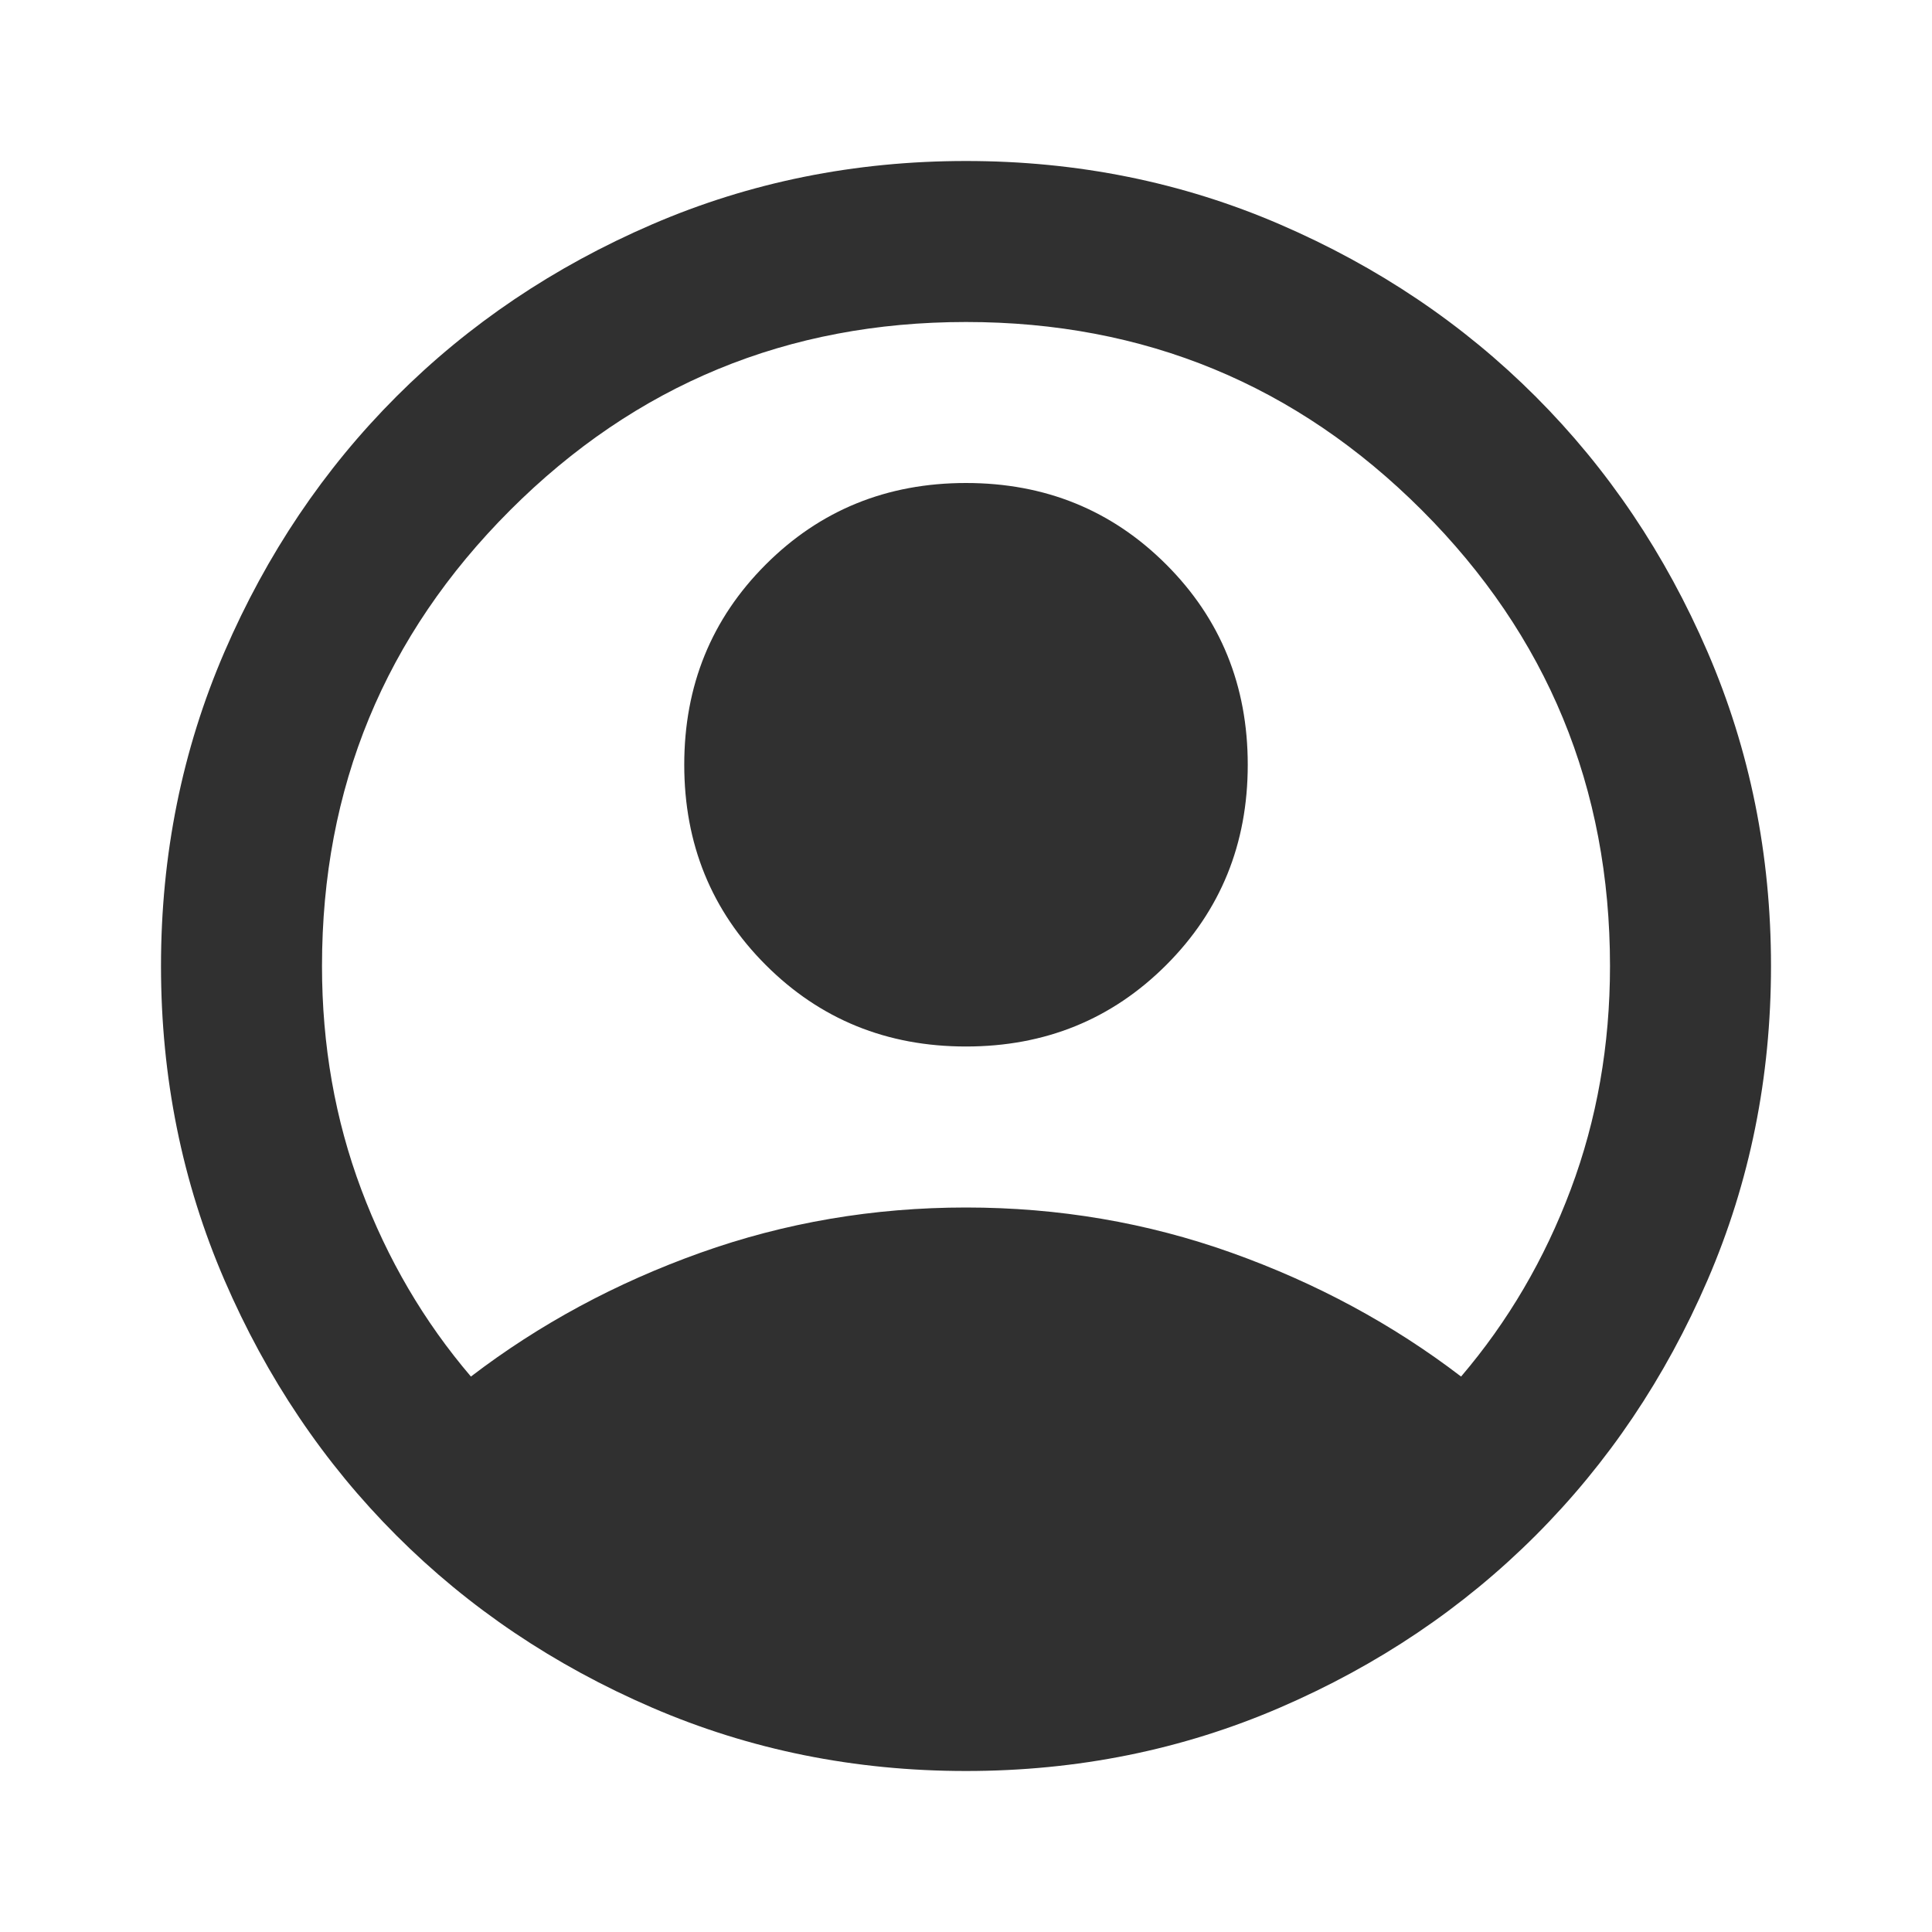 <?xml version="1.0" encoding="UTF-8" standalone="no"?>
<svg
	xmlns="http://www.w3.org/2000/svg"
	width="48"
	height="48"
	viewBox="0 0 48 48">
	<path
		d="M 11.7,34.2 Q 14.25,32.25 17.4,31.125 20.55,30 24,30 q 3.45,0 6.6,1.125 3.15,1.125 5.7,3.075 1.75,-2.05 2.725,-4.65 Q 40,26.95 40,24 40,17.35 35.325,12.675 30.65,8 24,8 17.35,8 12.675,12.675 8,17.35 8,24 8,26.95 8.975,29.55 9.95,32.15 11.7,34.2 Z M 24,26 Q 21.05,26 19.025,23.975 17,21.95 17,19 17,16.05 19.025,14.025 21.05,12 24,12 26.95,12 28.975,14.025 31,16.05 31,19 31,21.95 28.975,23.975 26.95,26 24,26 Z m 0,18 Q 19.85,44 16.2,42.425 12.55,40.85 9.85,38.15 7.15,35.45 5.575,31.8 4,28.15 4,24 4,19.85 5.575,16.2 7.15,12.55 9.85,9.85 12.55,7.15 16.2,5.575 19.85,4 24,4 q 4.15,0 7.8,1.575 3.65,1.575 6.35,4.275 2.7,2.7 4.275,6.35 Q 44,19.85 44,24 q 0,4.15 -1.575,7.8 -1.575,3.65 -4.275,6.35 -2.7,2.7 -6.35,4.275 Q 28.15,44 24,44 Z"
		style="fill:#303030" />
</svg>